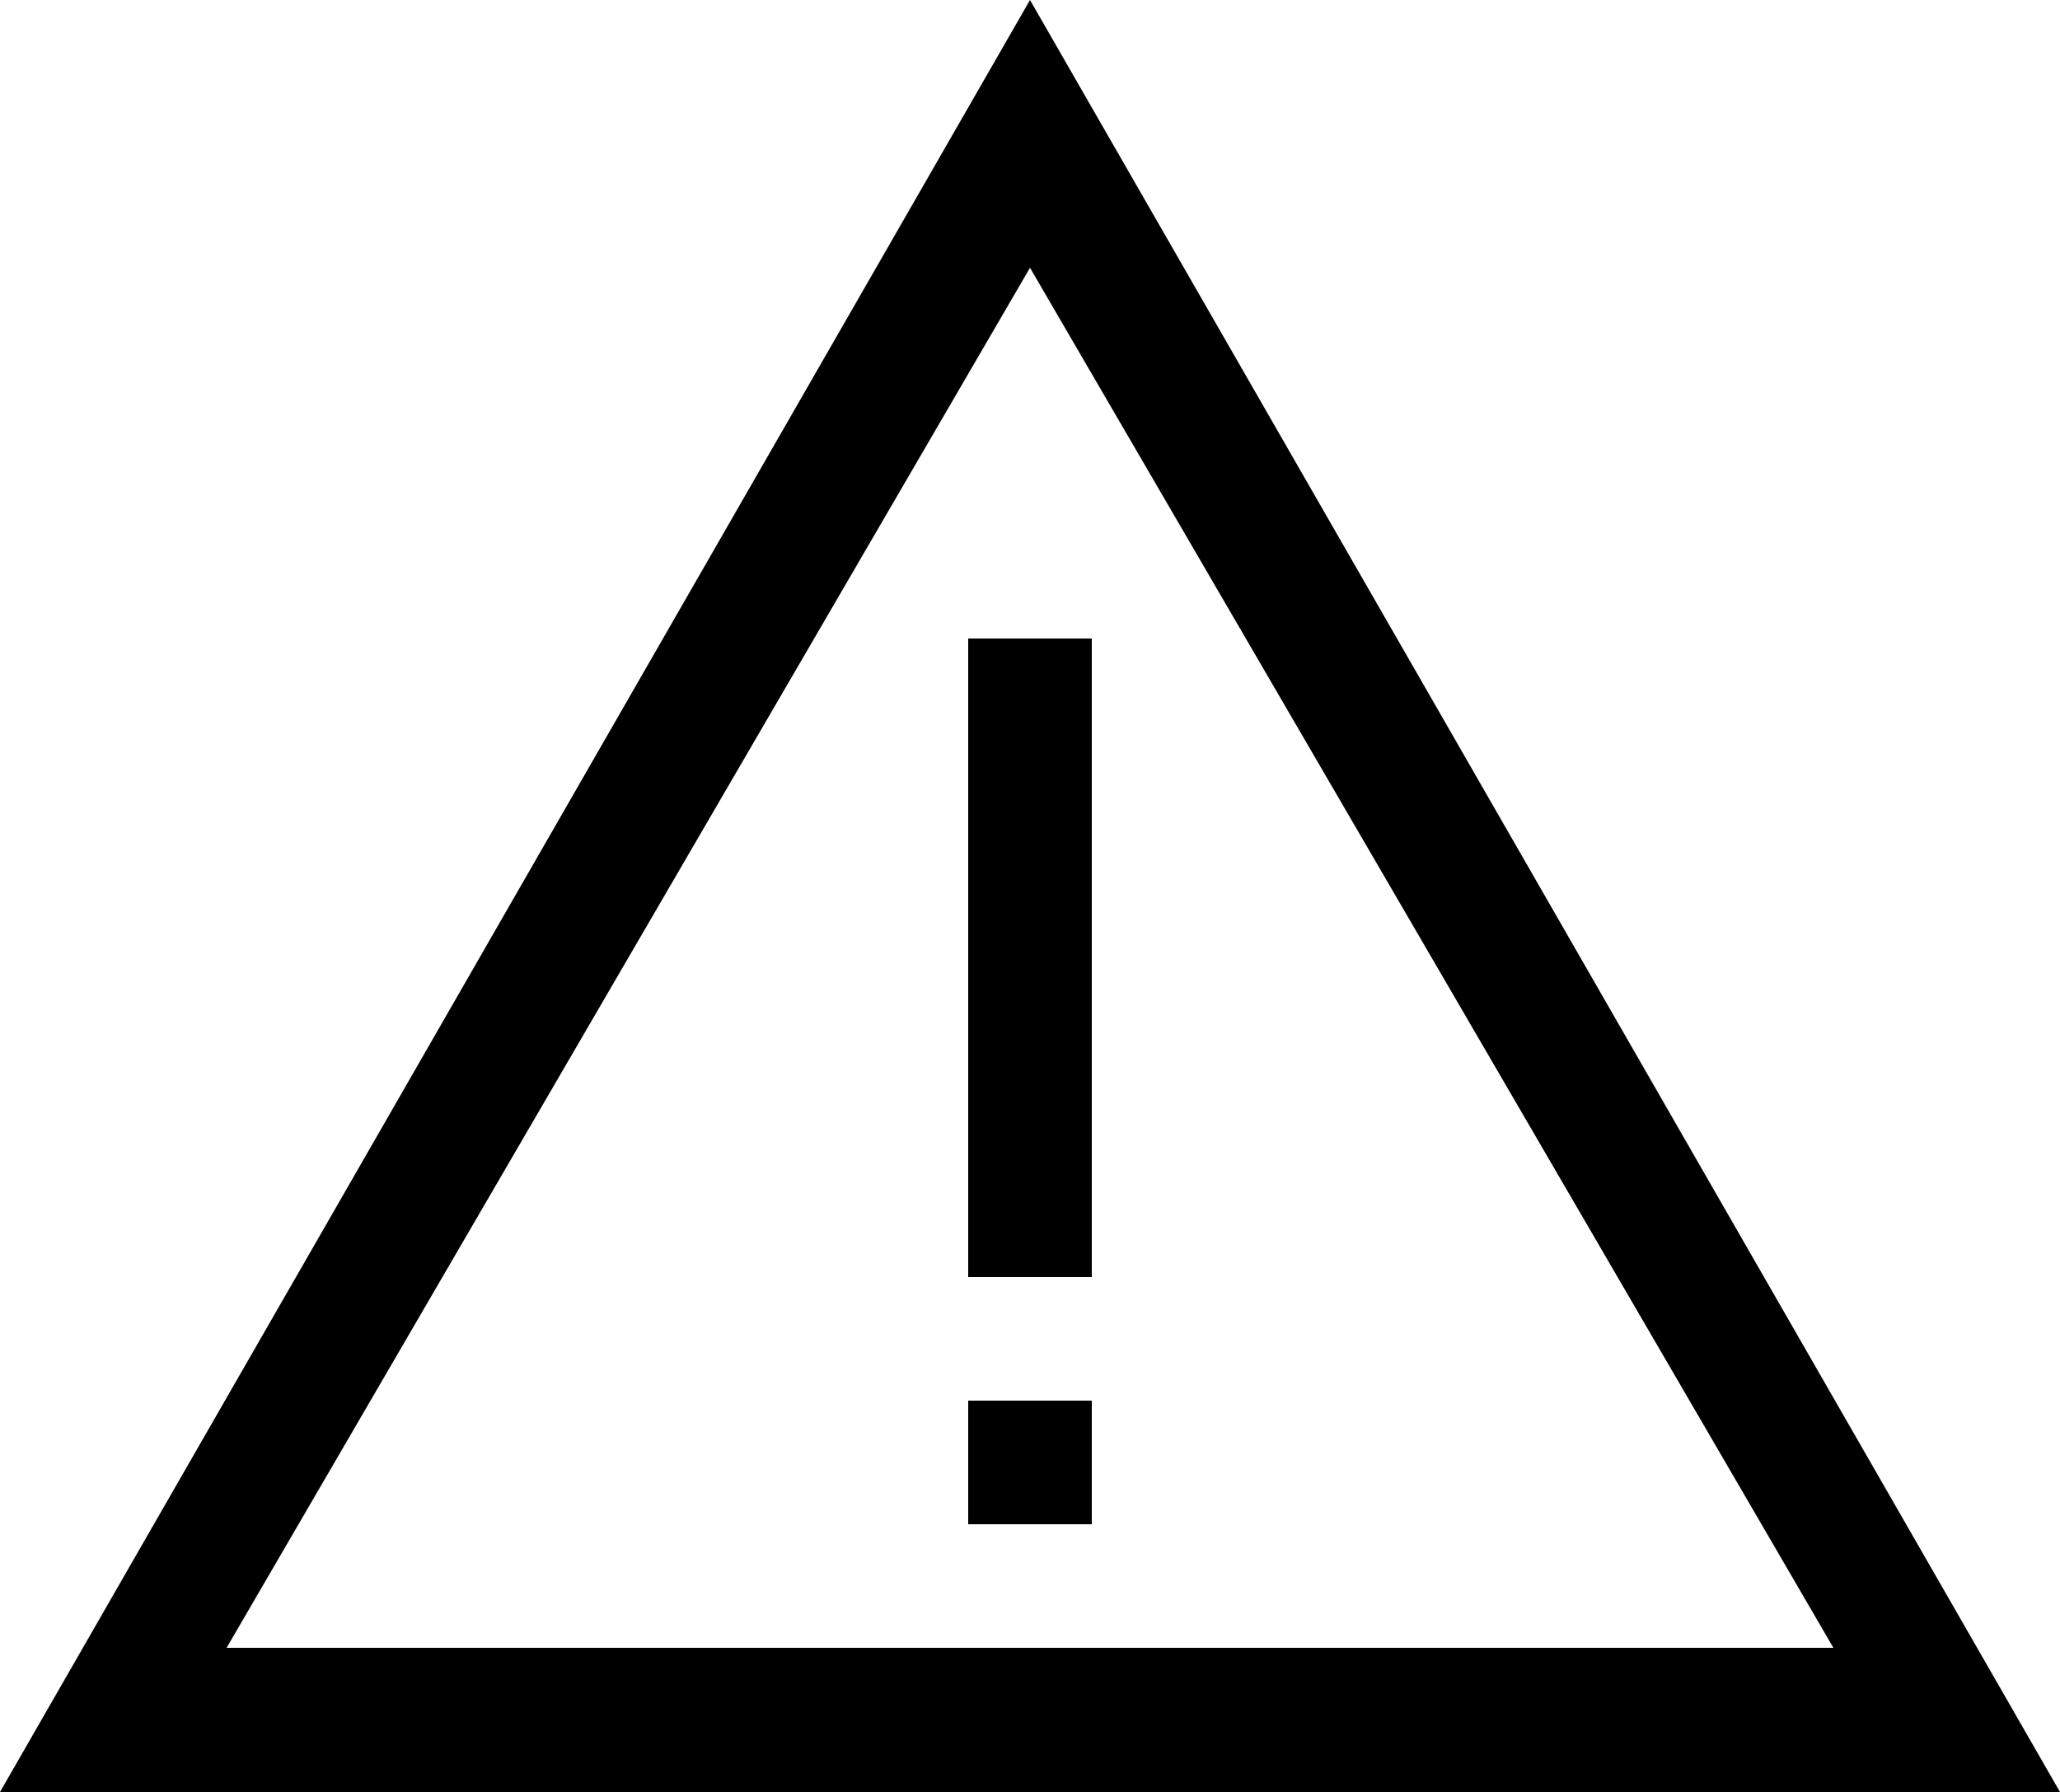 <?xml version="1.0" encoding="utf-8"?>
<!-- Generator: Adobe Illustrator 24.0.0, SVG Export Plug-In . SVG Version: 6.00 Build 0)  -->
<svg version="1.1" id="Layer_1" xmlns="http://www.w3.org/2000/svg" xmlns:xlink="http://www.w3.org/1999/xlink" x="0px" y="0px"
	 viewBox="0 0 10 8.7" style="enable-background:new 0 0 10 8.7;" xml:space="preserve">
<path d="M5,0L0,8.7h10L5,0z M5,1.3L8.9,8H1.1L5,1.3z"/>
<rect x="4.7" y="6.8" width="0.6" height="0.6"/>
<rect x="4.7" y="3.1" width="0.6" height="3.1"/>
</svg>
